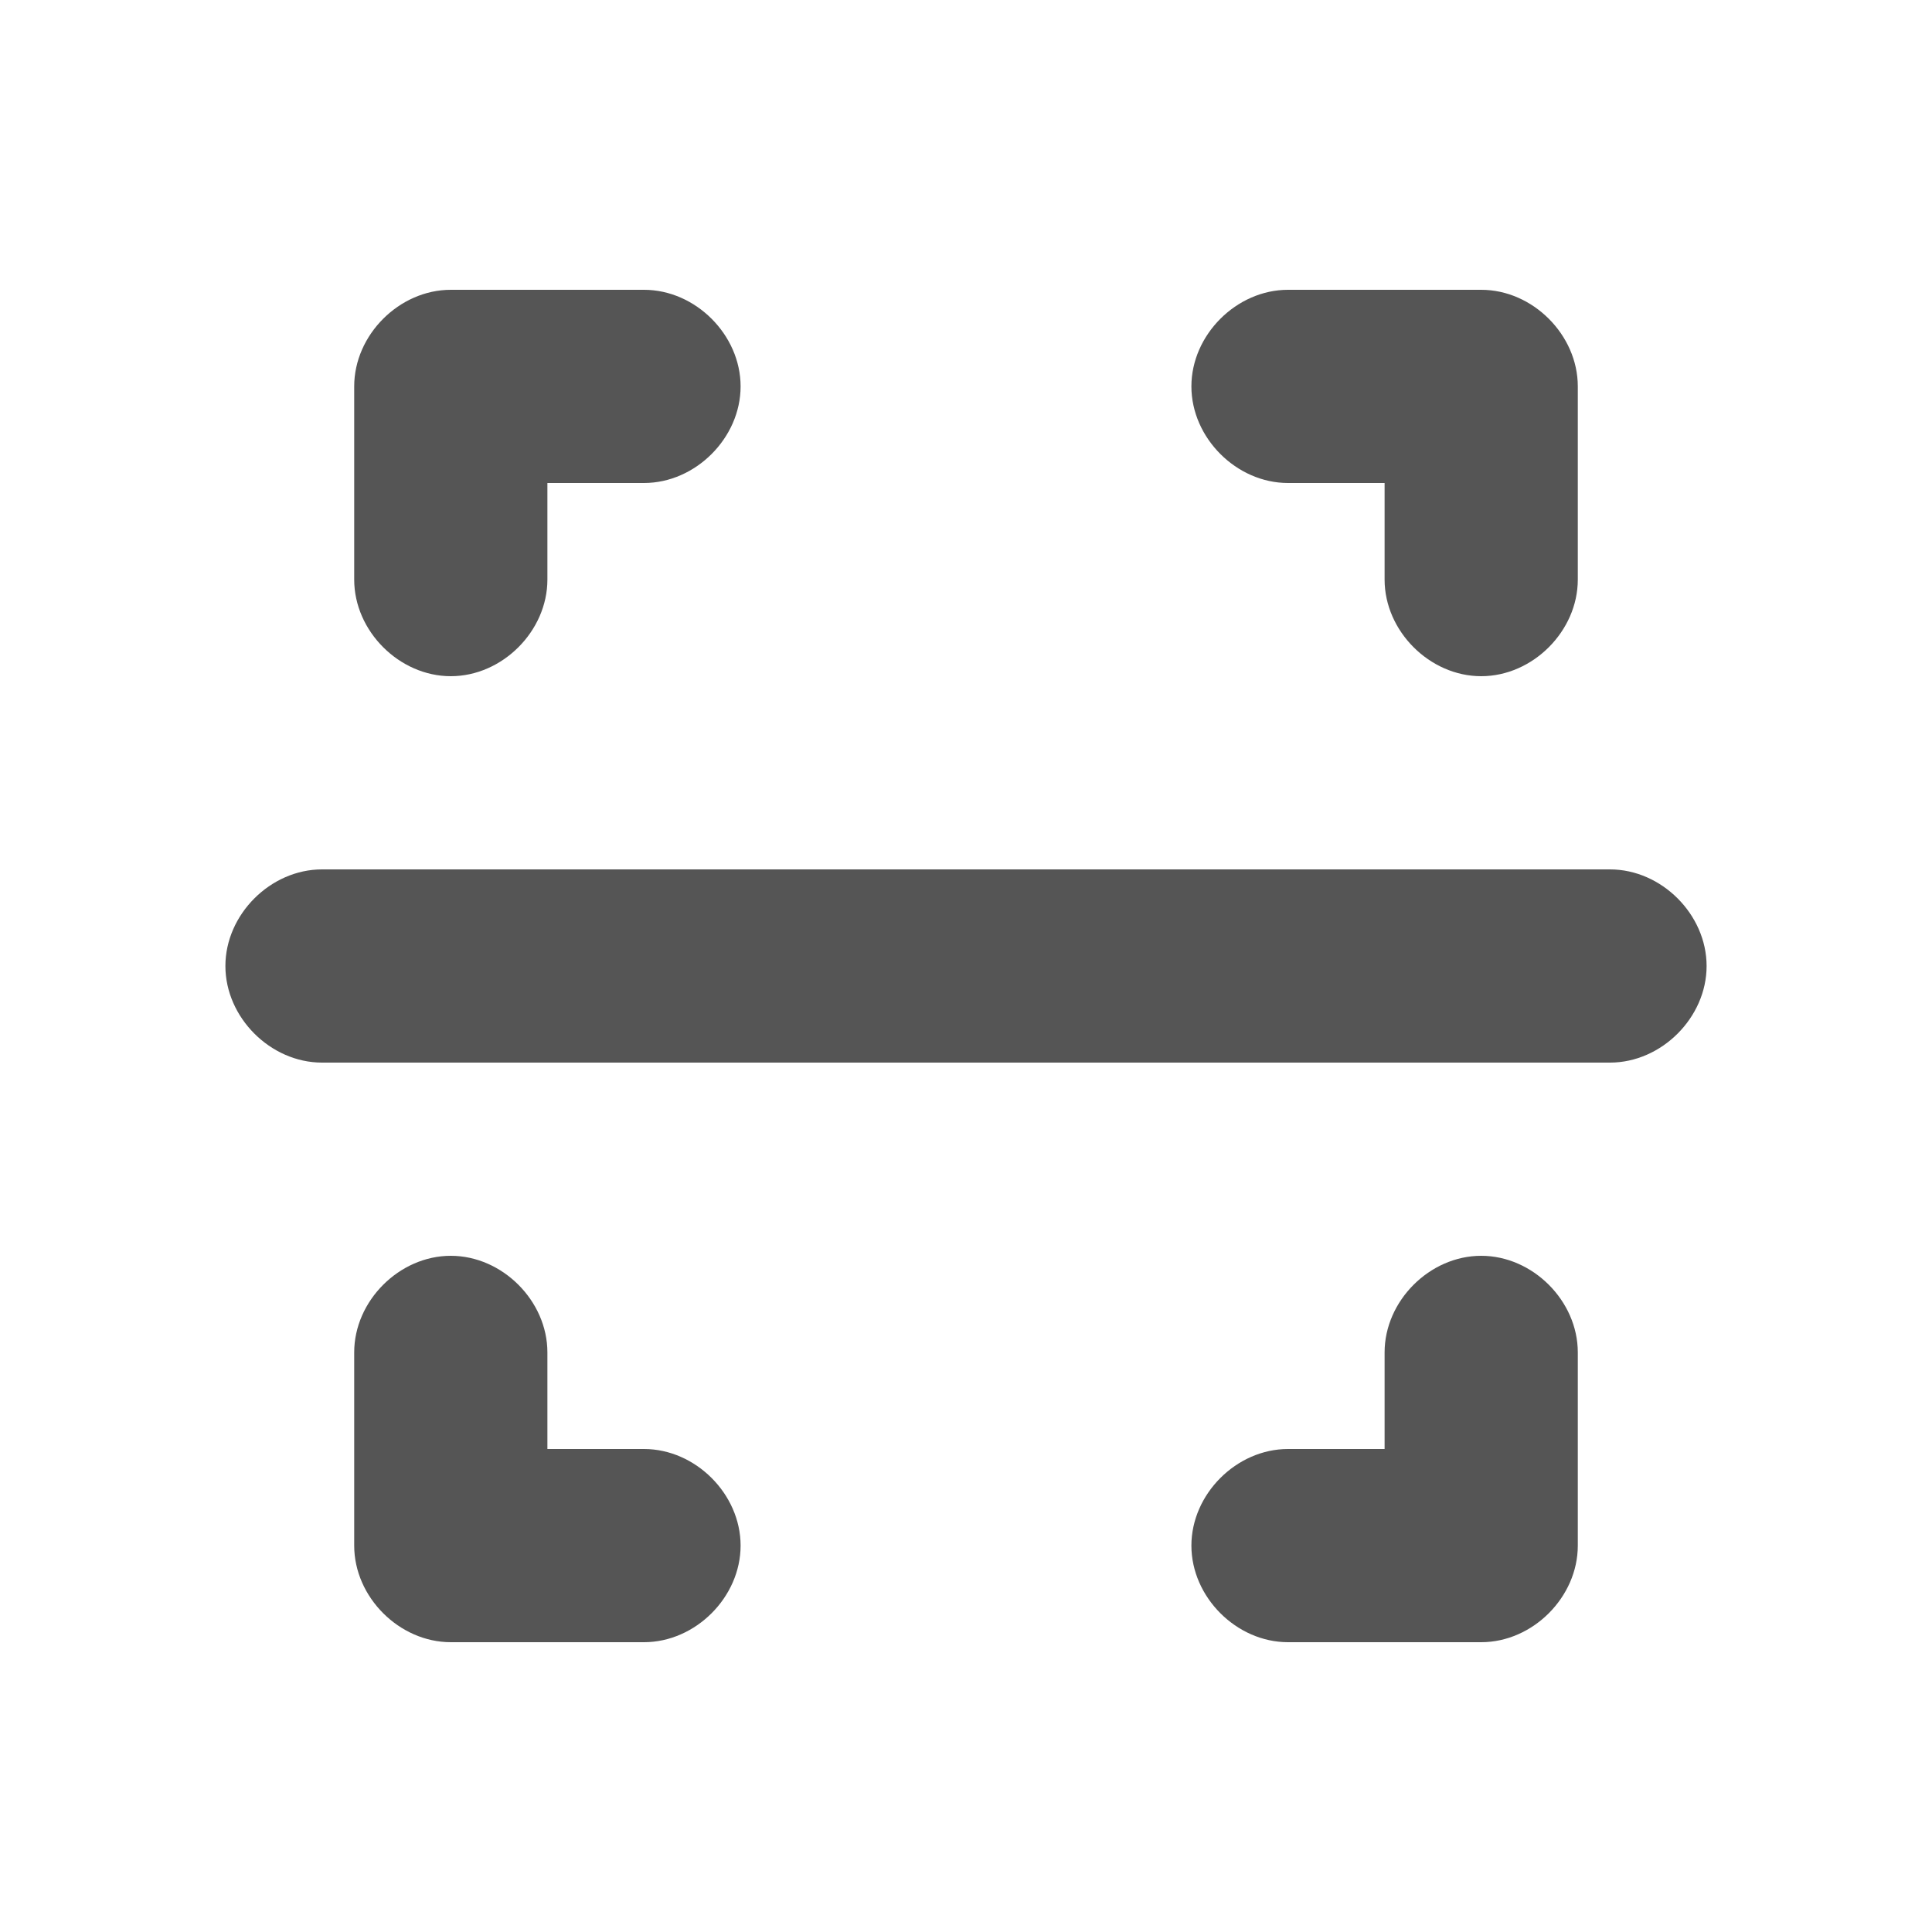 <?xml version="1.0" encoding="utf-8"?>
<!-- Generator: Adobe Illustrator 24.3.0, SVG Export Plug-In . SVG Version: 6.00 Build 0)  -->
<svg version="1.1" id="Capa_1" xmlns="http://www.w3.org/2000/svg" xmlns:xlink="http://www.w3.org/1999/xlink" x="0px" y="0px"
	 viewBox="0 0 30 30" style="enable-background:new 0 0 30 30;" xml:space="preserve">
<style type="text/css">
	.st0{fill:#555555;}
	.st1{fill:none;}
</style>
<path class="st0" d="M5.5,9V6c0-0.8,0.7-1.5,1.5-1.5h3c0.8,0,1.5,0.7,1.5,1.5S10.8,7.5,10,7.5H8.5V9c0,0.8-0.7,1.5-1.5,1.5
	S5.5,9.8,5.5,9z M10,22.5H8.5V21c0-0.8-0.7-1.5-1.5-1.5S5.5,20.2,5.5,21v3c0,0.8,0.7,1.5,1.5,1.5h3c0.8,0,1.5-0.7,1.5-1.5
	S10.8,22.5,10,22.5z M20,7.5h1.5V9c0,0.8,0.7,1.5,1.5,1.5s1.5-0.7,1.5-1.5V6c0-0.8-0.7-1.5-1.5-1.5h-3c-0.8,0-1.5,0.7-1.5,1.5
	S19.2,7.5,20,7.5z M23,19.5c-0.8,0-1.5,0.7-1.5,1.5v1.5H20c-0.8,0-1.5,0.7-1.5,1.5s0.7,1.5,1.5,1.5h3c0.8,0,1.5-0.7,1.5-1.5v-3
	C24.5,20.2,23.8,19.5,23,19.5z M25,13.5H5c-0.8,0-1.5,0.7-1.5,1.5s0.7,1.5,1.5,1.5h20c0.8,0,1.5-0.7,1.5-1.5S25.8,13.5,25,13.5z"/>
<rect class="st1" width="30" height="30"/>
</svg>
